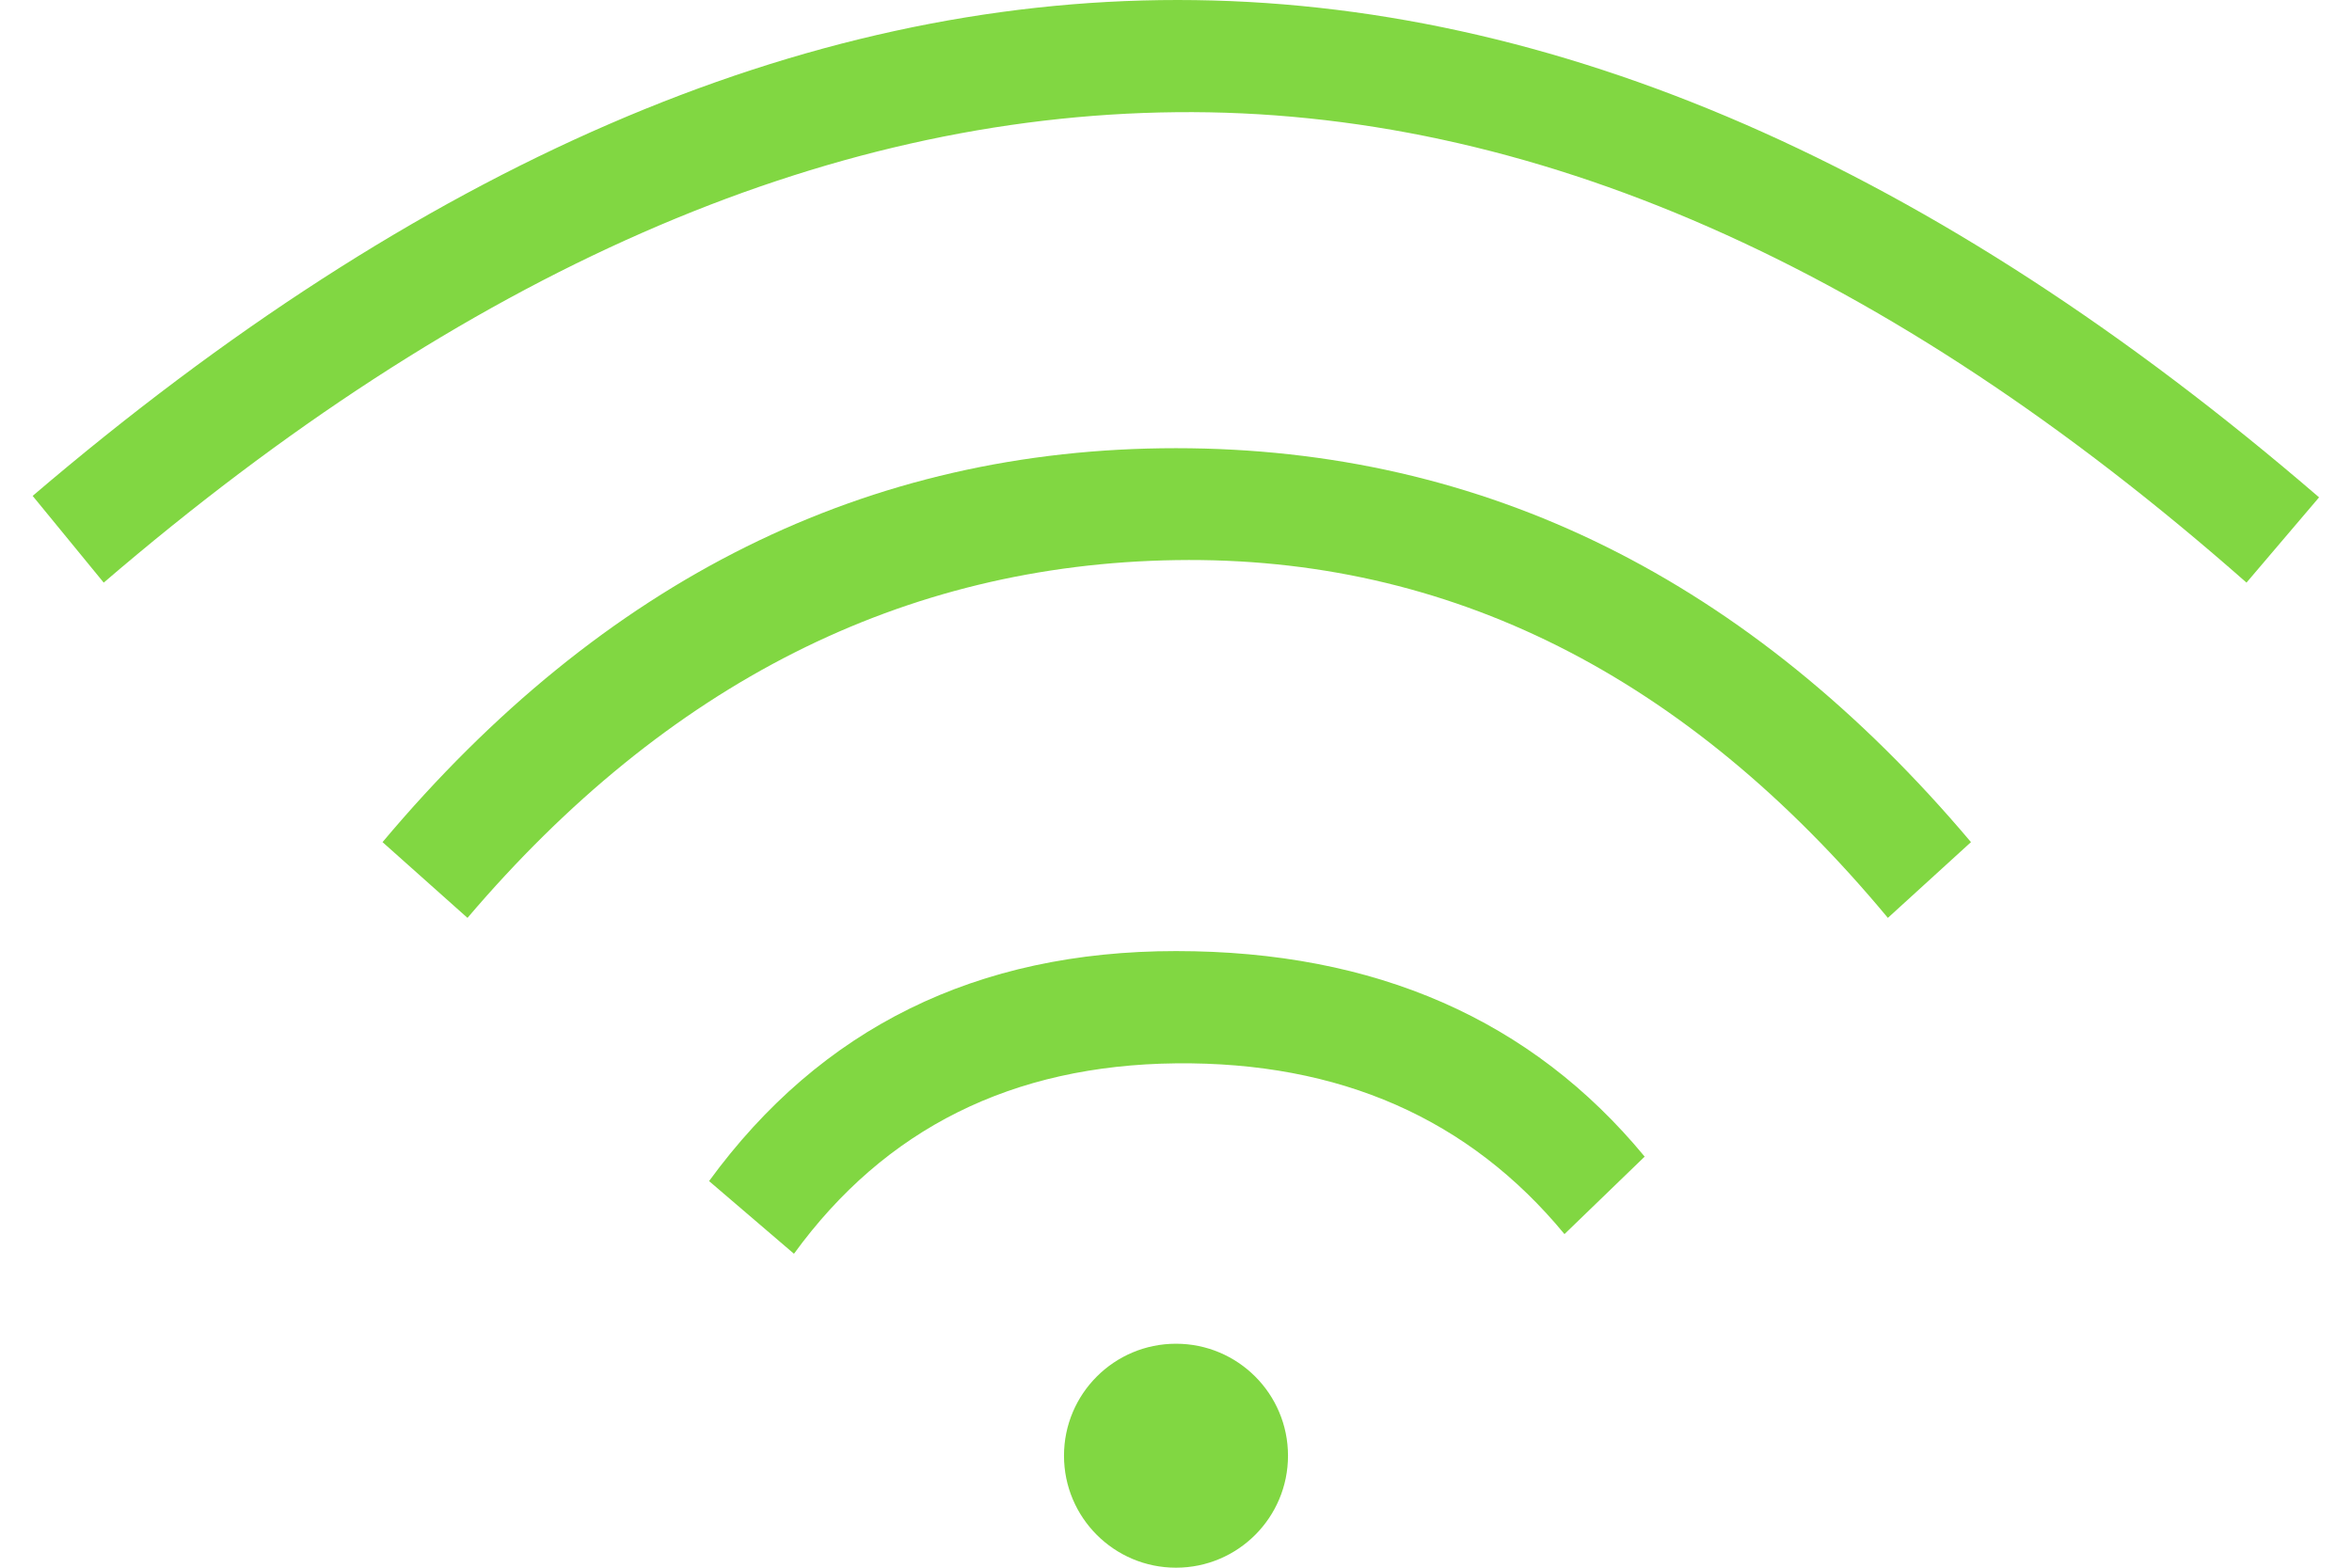 <?xml version="1.0" encoding="UTF-8" standalone="no"?>
<svg
   xmlns:dc="http://purl.org/dc/elements/1.1/"
   xmlns:cc="http://creativecommons.org/ns#"
   xmlns:rdf="http://www.w3.org/1999/02/22-rdf-syntax-ns#"
   xmlns:svg="http://www.w3.org/2000/svg"
   xmlns="http://www.w3.org/2000/svg"
   xmlns:sodipodi="http://sodipodi.sourceforge.net/DTD/sodipodi-0.dtd"
   xmlns:inkscape="http://www.inkscape.org/namespaces/inkscape"
   width="42px"
   height="28px"
   viewBox="0 0 42 28"
   version="1.1"
   id="svg19"
   sodipodi:docname="wifi.svg"
   inkscape:version="0.92.3 (2405546, 2018-03-11)">
  <sodipodi:namedview
     pagecolor="#ffffff"
     bordercolor="#666666"
     borderopacity="1"
     objecttolerance="10"
     gridtolerance="10"
     guidetolerance="10"
     inkscape:pageopacity="0"
     inkscape:pageshadow="2"
     inkscape:window-width="1366"
     inkscape:window-height="705"
     id="namedview21"
     showgrid="false"
     inkscape:zoom="8.4285714"
     inkscape:cx="21"
     inkscape:cy="14"
     inkscape:window-x="0"
     inkscape:window-y="354"
     inkscape:window-maximized="1"
     inkscape:current-layer="step_3" />
  <!-- Generator: Sketch 48.2 (47327) - http://www.bohemiancoding.com/sketch -->
  <title
     id="title2">wifi</title>
  <desc
     id="desc4">Created with Sketch.</desc>
  <defs
     id="defs6" />
  <g
     id="step_3"
     stroke="none"
     stroke-width="1"
     fill="none"
     fill-rule="evenodd"
     transform="translate(-739, -500)">
    <g
       id="white-bg"
       transform="translate(330, 102)"
       fill="#5A81EA"
       style="fill:#81d742;fill-opacity:1">
      <g
         id="right"
         transform="translate(405, 230)"
         style="fill:#81d742;fill-opacity:1">
        <g
           id="LINE-6"
           transform="translate(0, 161)"
           style="fill:#81d742;fill-opacity:1">
          <g
             id="wifi"
             transform="translate(4, 7)"
             style="fill:#81d742;fill-opacity:1">
            <path
               d="M0.583,8.857 C7.5,2.952 14.316,2.91454667e-13 21.031,3.41060513e-13 C27.746,3.90206386e-13 34.539,2.961 41.412,8.883 L40.116,10.406 C33.685,4.739 27.313,1.938 21,2.004 C14.687,2.069 8.304,4.87 1.852,10.406 L0.583,8.857 Z"
               id="Rectangle-9"
               style="fill:#81d742;fill-opacity:1" />
            <path
               d="M6.831,15.041 C10.77,10.35 15.493,8.005 21,8.005 C26.507,8.005 31.239,10.35 35.196,15.041 L33.712,16.394 C30.11,12.059 25.873,9.929 21,10.004 C16.127,10.079 11.91,12.209 8.348,16.394 L6.831,15.041 Z"
               id="path9"
               style="fill:#81d742;fill-opacity:1" />
            <path
               d="M12.662,21.095 C14.66,18.357 17.44,16.987 21,16.987 C24.56,16.987 27.35,18.211 29.369,20.658 L27.937,22.042 C26.235,19.979 23.923,18.962 21,18.992 C18.077,19.023 15.803,20.156 14.178,22.393 L12.662,21.095 Z"
               id="path11"
               style="fill:#81d742;fill-opacity:1" />
            <circle
               id="Oval-3"
               cx="21"
               cy="26"
               r="2"
               style="fill:#81d742;fill-opacity:1" />
          </g>
        </g>
      </g>
    </g>
  </g>
</svg>
